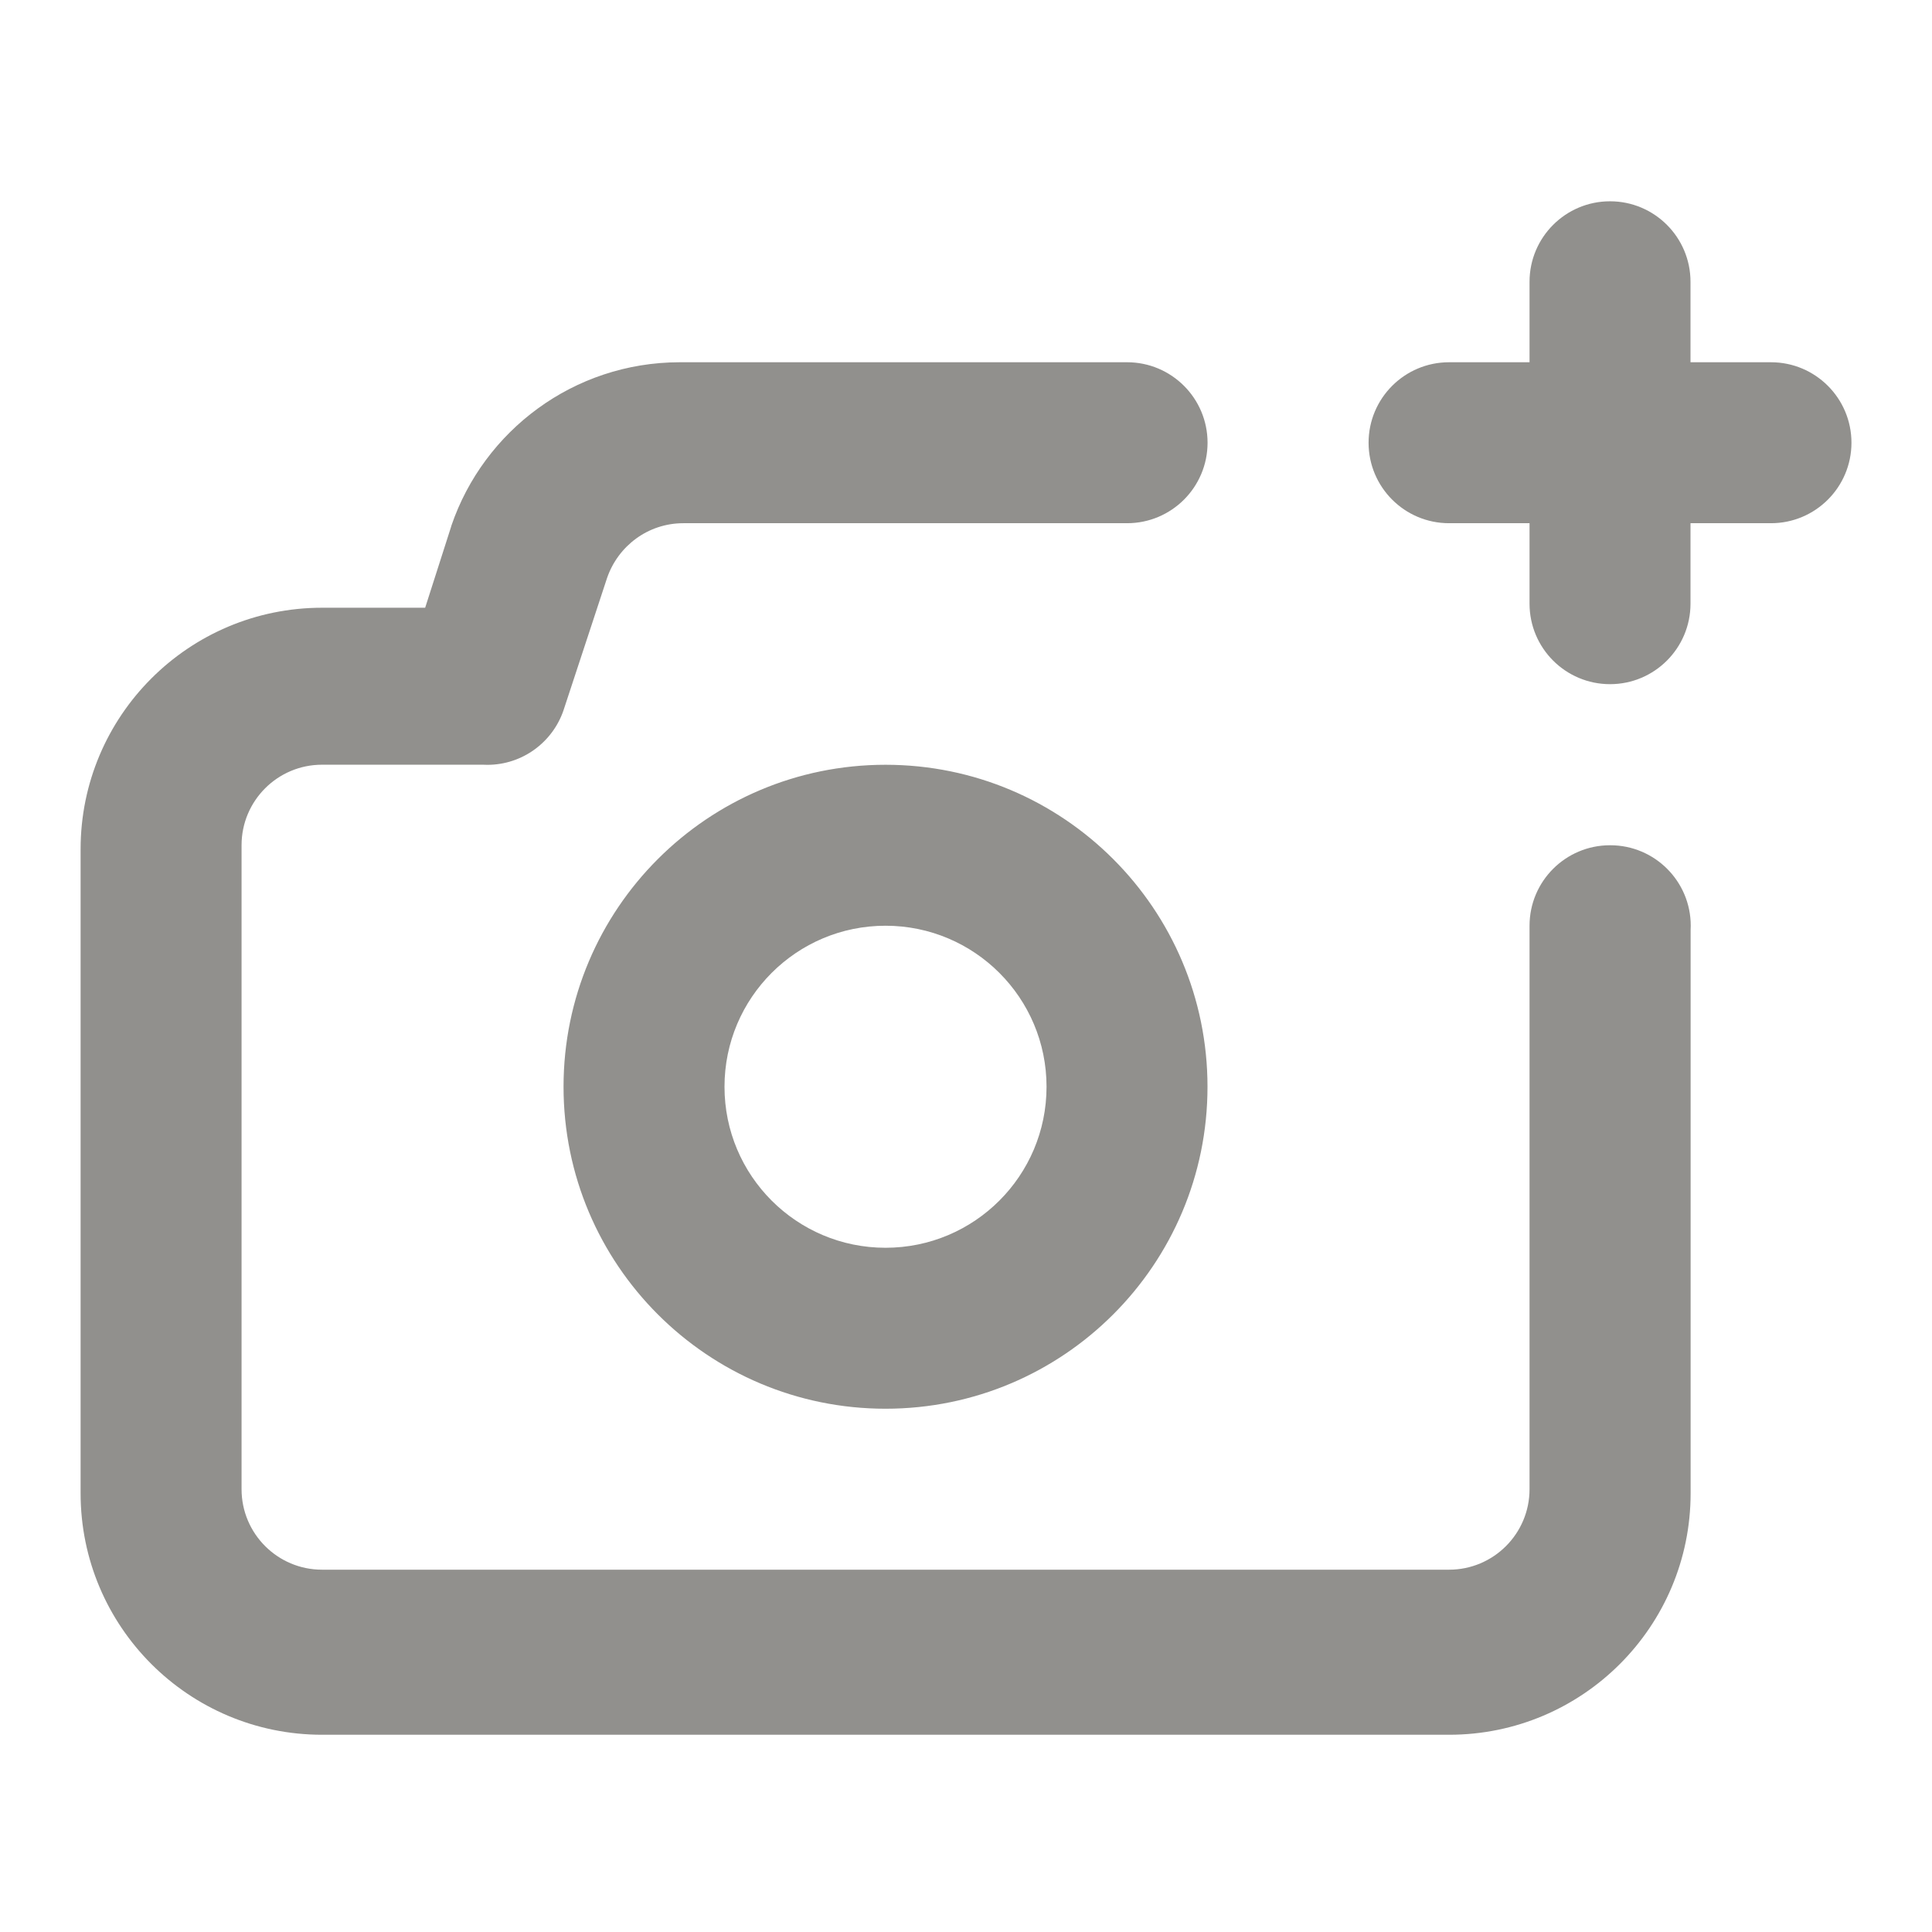 <!-- Generated by IcoMoon.io -->
<svg version="1.1" xmlns="http://www.w3.org/2000/svg" width="32" height="32" viewBox="0 0 32 32">
<title>ul-camera-plus</title>
<path fill="#91908d" d="M26.667 14c-0.736 0-1.333 0.597-1.333 1.333v0 9.333c0 0.736-0.597 1.333-1.333 1.333v0h-18.667c-0.736 0-1.333-0.597-1.333-1.333v0-10.667c0-0.736 0.597-1.333 1.333-1.333v0h2.667c0.021 0.001 0.045 0.002 0.070 0.002 0.584 0 1.081-0.376 1.261-0.899l0.003-0.009 0.72-2.187c0.183-0.532 0.68-0.907 1.263-0.907 0.001 0 0.002 0 0.004 0h7.346c0.736 0 1.333-0.597 1.333-1.333s-0.597-1.333-1.333-1.333v0h-7.413c-1.753 0.003-3.241 1.134-3.778 2.705l-0.008 0.028-0.427 1.333h-1.707c-2.209 0-4 1.791-4 4v0 10.667c0 2.209 1.791 4 4 4v0h18.667c2.209 0 4-1.791 4-4v0-9.333c0.001-0.020 0.002-0.043 0.002-0.067 0-0.736-0.597-1.333-1.333-1.333-0.001 0-0.001 0-0.002 0h0zM14.667 12.667c-2.946 0-5.333 2.388-5.333 5.333s2.388 5.333 5.333 5.333c2.946 0 5.333-2.388 5.333-5.333v0c0-2.946-2.388-5.333-5.333-5.333v0zM14.667 20.667c-1.473 0-2.667-1.194-2.667-2.667s1.194-2.667 2.667-2.667c1.473 0 2.667 1.194 2.667 2.667v0c0 1.473-1.194 2.667-2.667 2.667v0zM29.333 6h-1.333v-1.333c0-0.736-0.597-1.333-1.333-1.333s-1.333 0.597-1.333 1.333v0 1.333h-1.333c-0.736 0-1.333 0.597-1.333 1.333s0.597 1.333 1.333 1.333v0h1.333v1.333c0 0.736 0.597 1.333 1.333 1.333s1.333-0.597 1.333-1.333v0-1.333h1.333c0.736 0 1.333-0.597 1.333-1.333s-0.597-1.333-1.333-1.333v0z"></path>
</svg>
